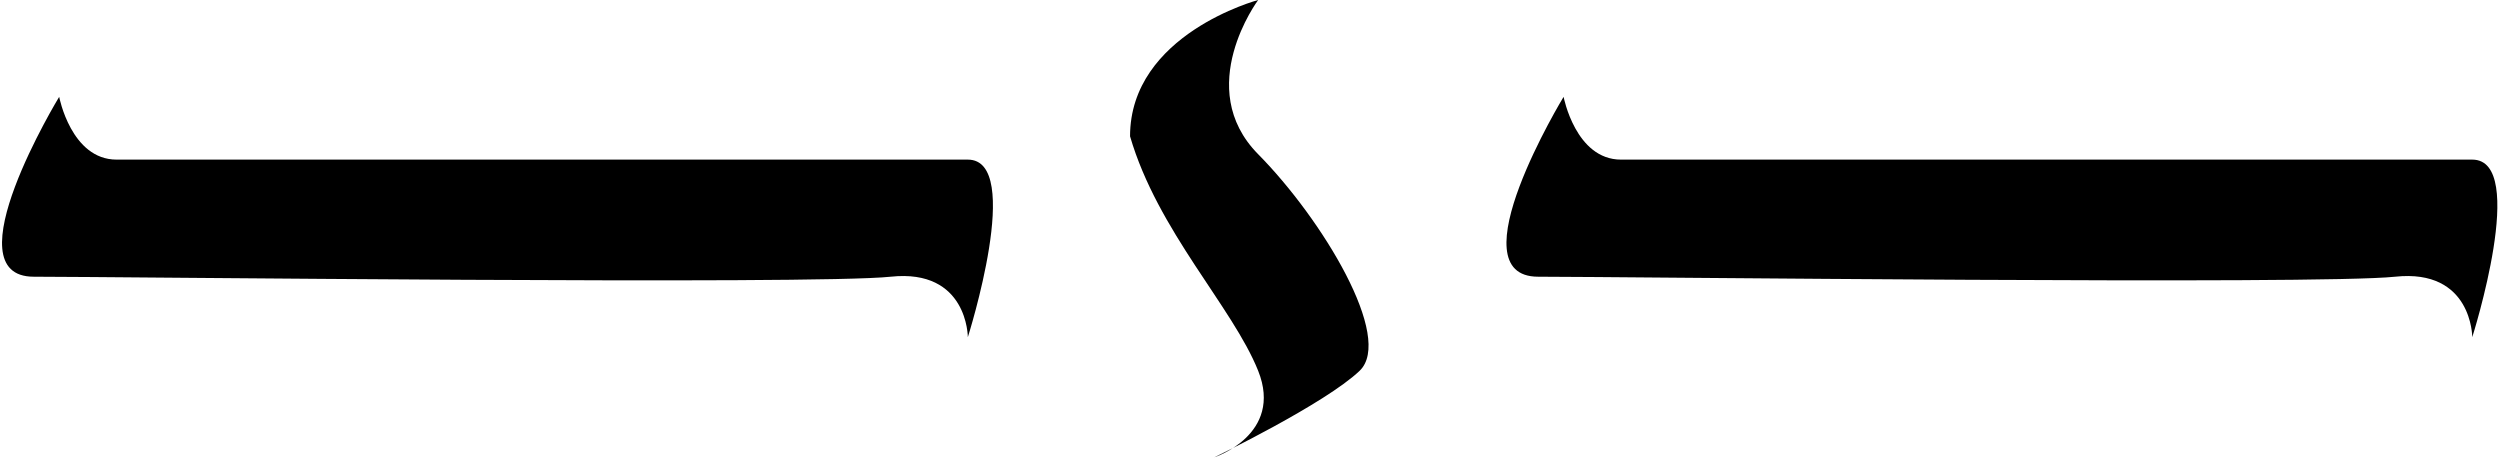 <svg width="697" height="128" viewBox="0 0 697 128" fill="none" xmlns="http://www.w3.org/2000/svg">
<path d="M315.058 38C315.058 9.5 350.779 0 350.779 0C350.779 0 332.5 24.5 350.779 43C368.707 61.145 388.66 94.206 379.058 103.382C369.455 112.559 338.557 127.5 338.557 127.5C338.557 127.5 357.885 121.162 350.779 103.382C343.673 85.603 322.74 64.382 315.058 38Z" fill="black"/>
<path d="M9.414 77.147C-14.016 77.147 16.5 27 16.5 27C16.5 27 19.826 44.5 32.501 44.5H269.833C285.581 44.5 269.833 94 269.833 94C269.833 94 269.833 74.853 248.324 77.147C226.814 79.441 32.844 77.147 9.414 77.147Z" fill="black"/>
<path d="M428.848 77.147C405.418 77.147 435.934 27 435.934 27C435.934 27 439.259 44.5 451.935 44.5H689.267C705.015 44.5 689.267 94 689.267 94C689.267 94 689.267 74.853 667.757 77.147C646.248 79.441 452.278 77.147 428.848 77.147Z" fill="black"/>
</svg>
